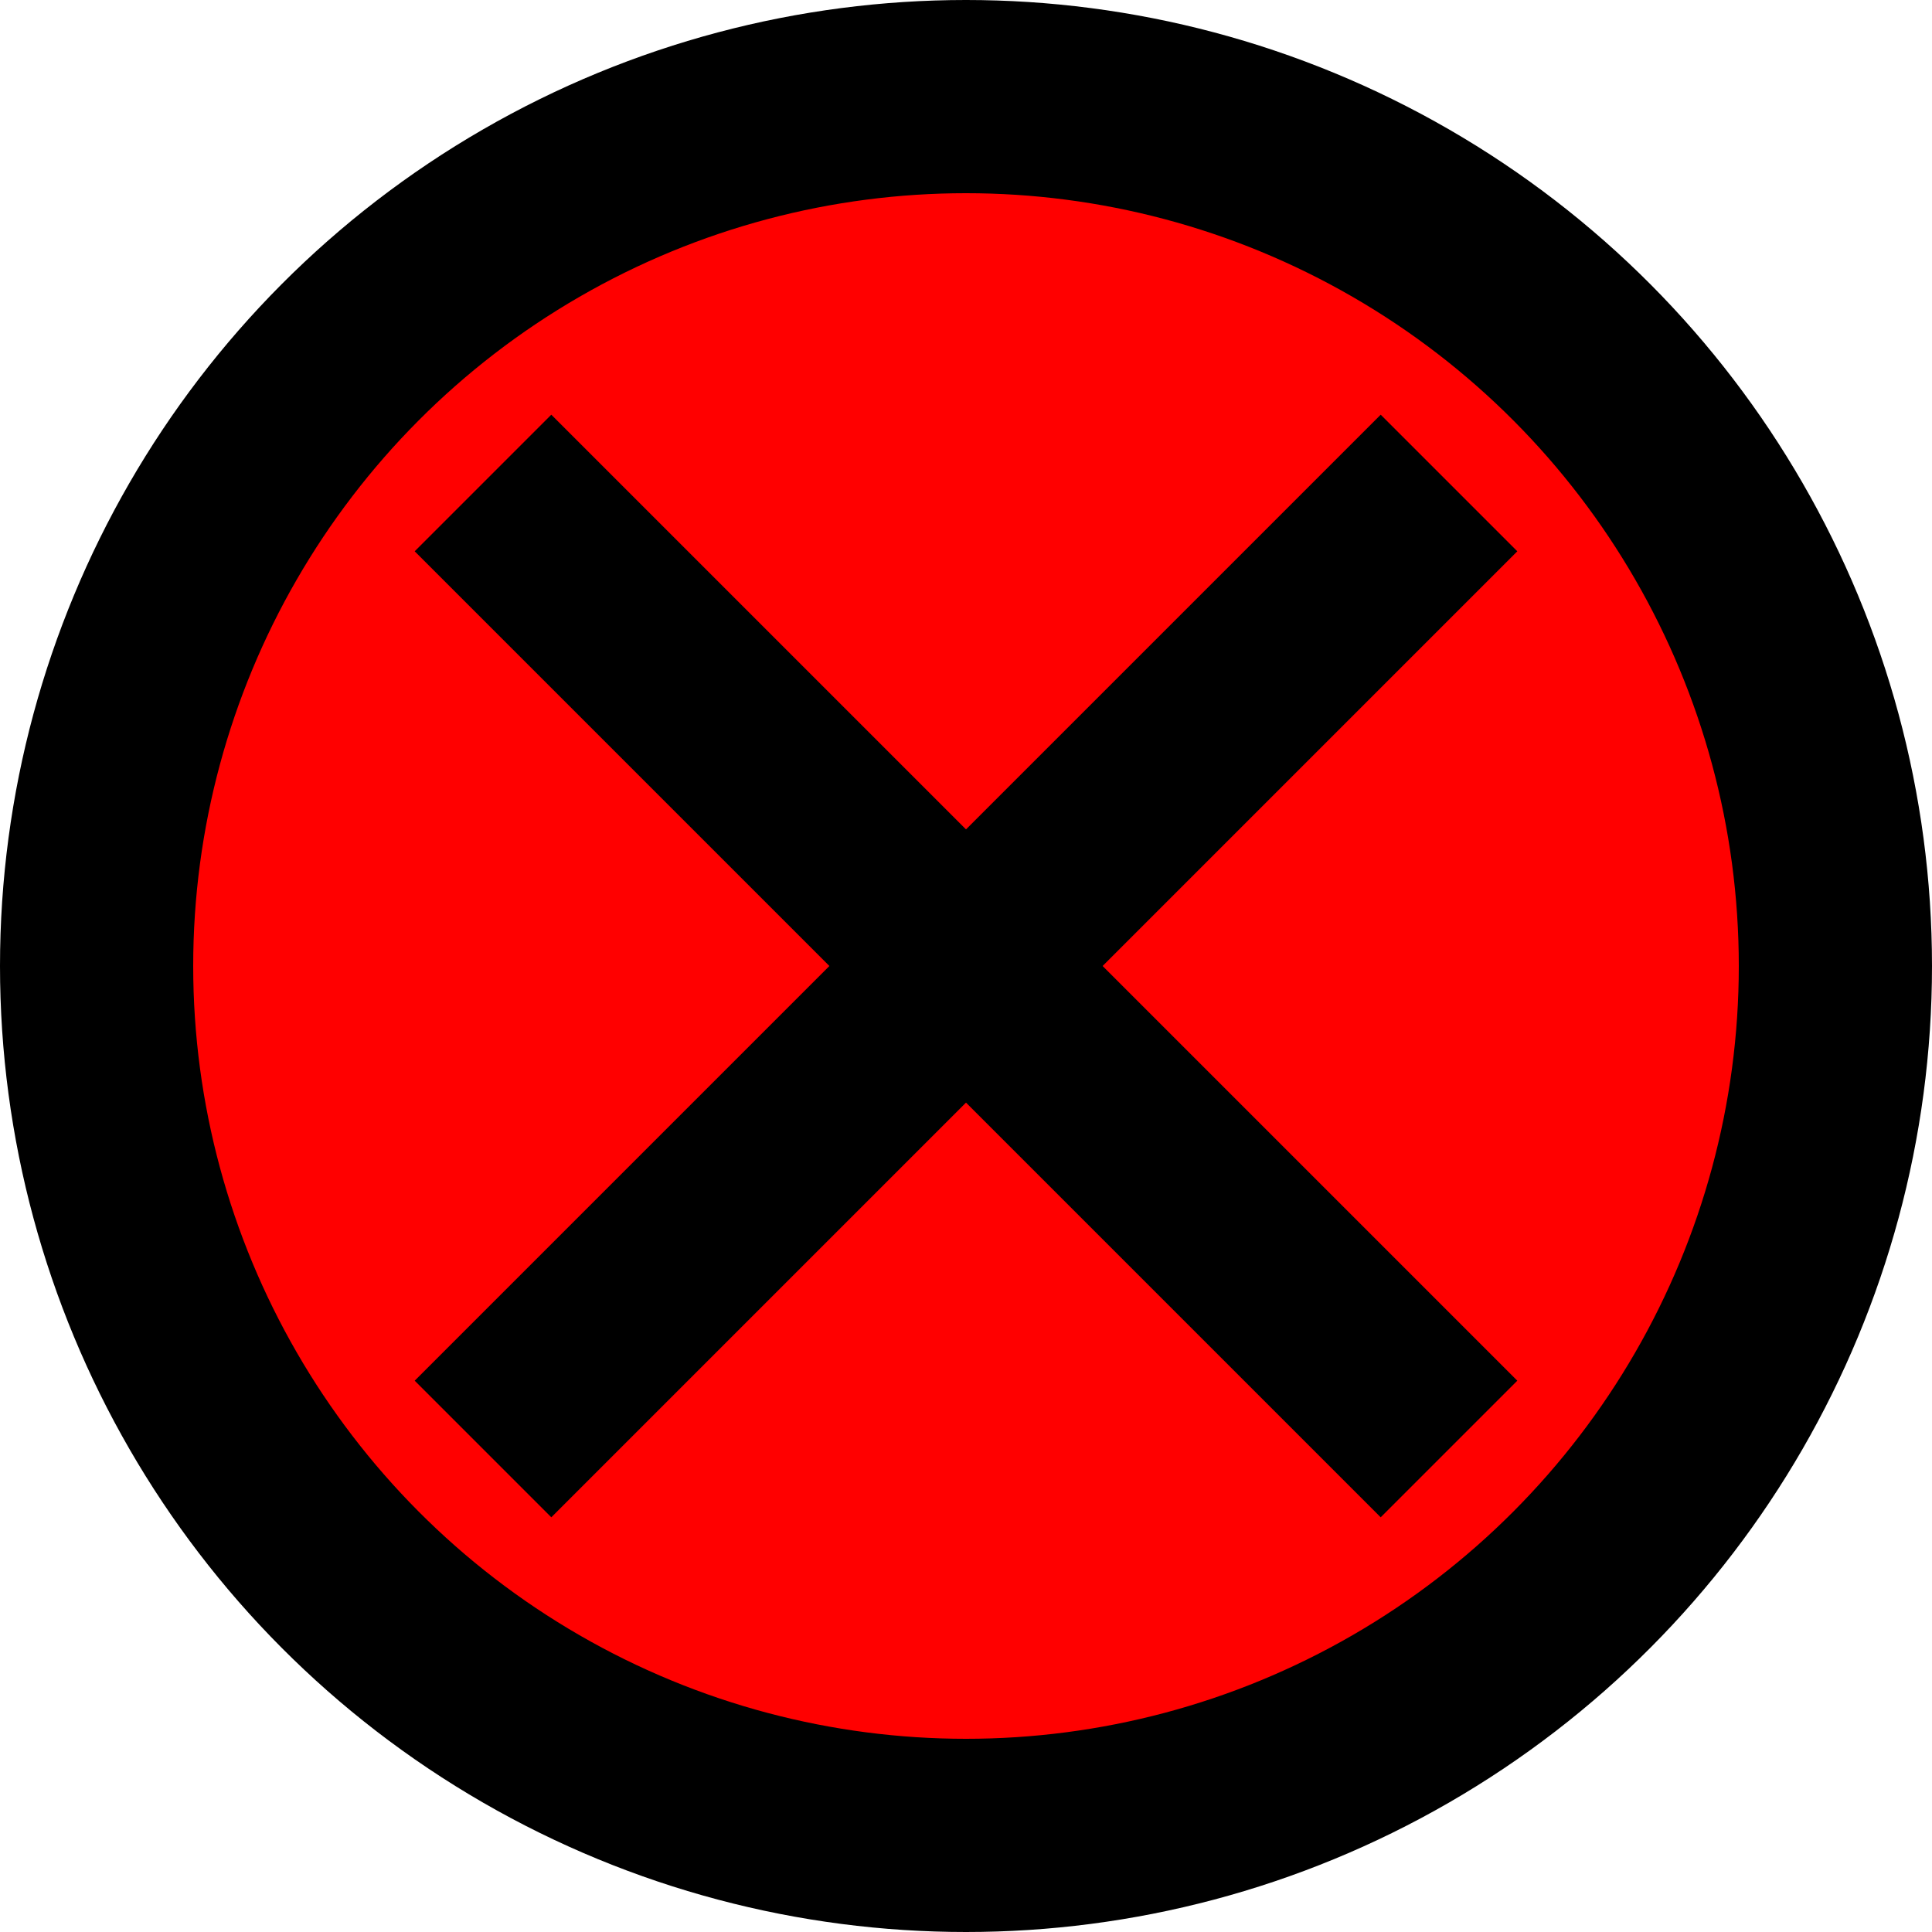 <?xml version="1.0" encoding="UTF-8"?>
<svg width="20" height="20" viewBox="-10 -10 20 20" 
	xmlns="http://www.w3.org/2000/svg" 
	xmlns:xlink="http://www.w3.org/1999/xlink">
	<circle cx="0" cy="0" r="9" fill="red" stroke="black" stroke-width="2" />
	<polyline points="5,5 -5,-5" stroke="black" stroke-width="2" />
	<polyline points="-5,5 5,-5" stroke="black" stroke-width="2" />
</svg>
